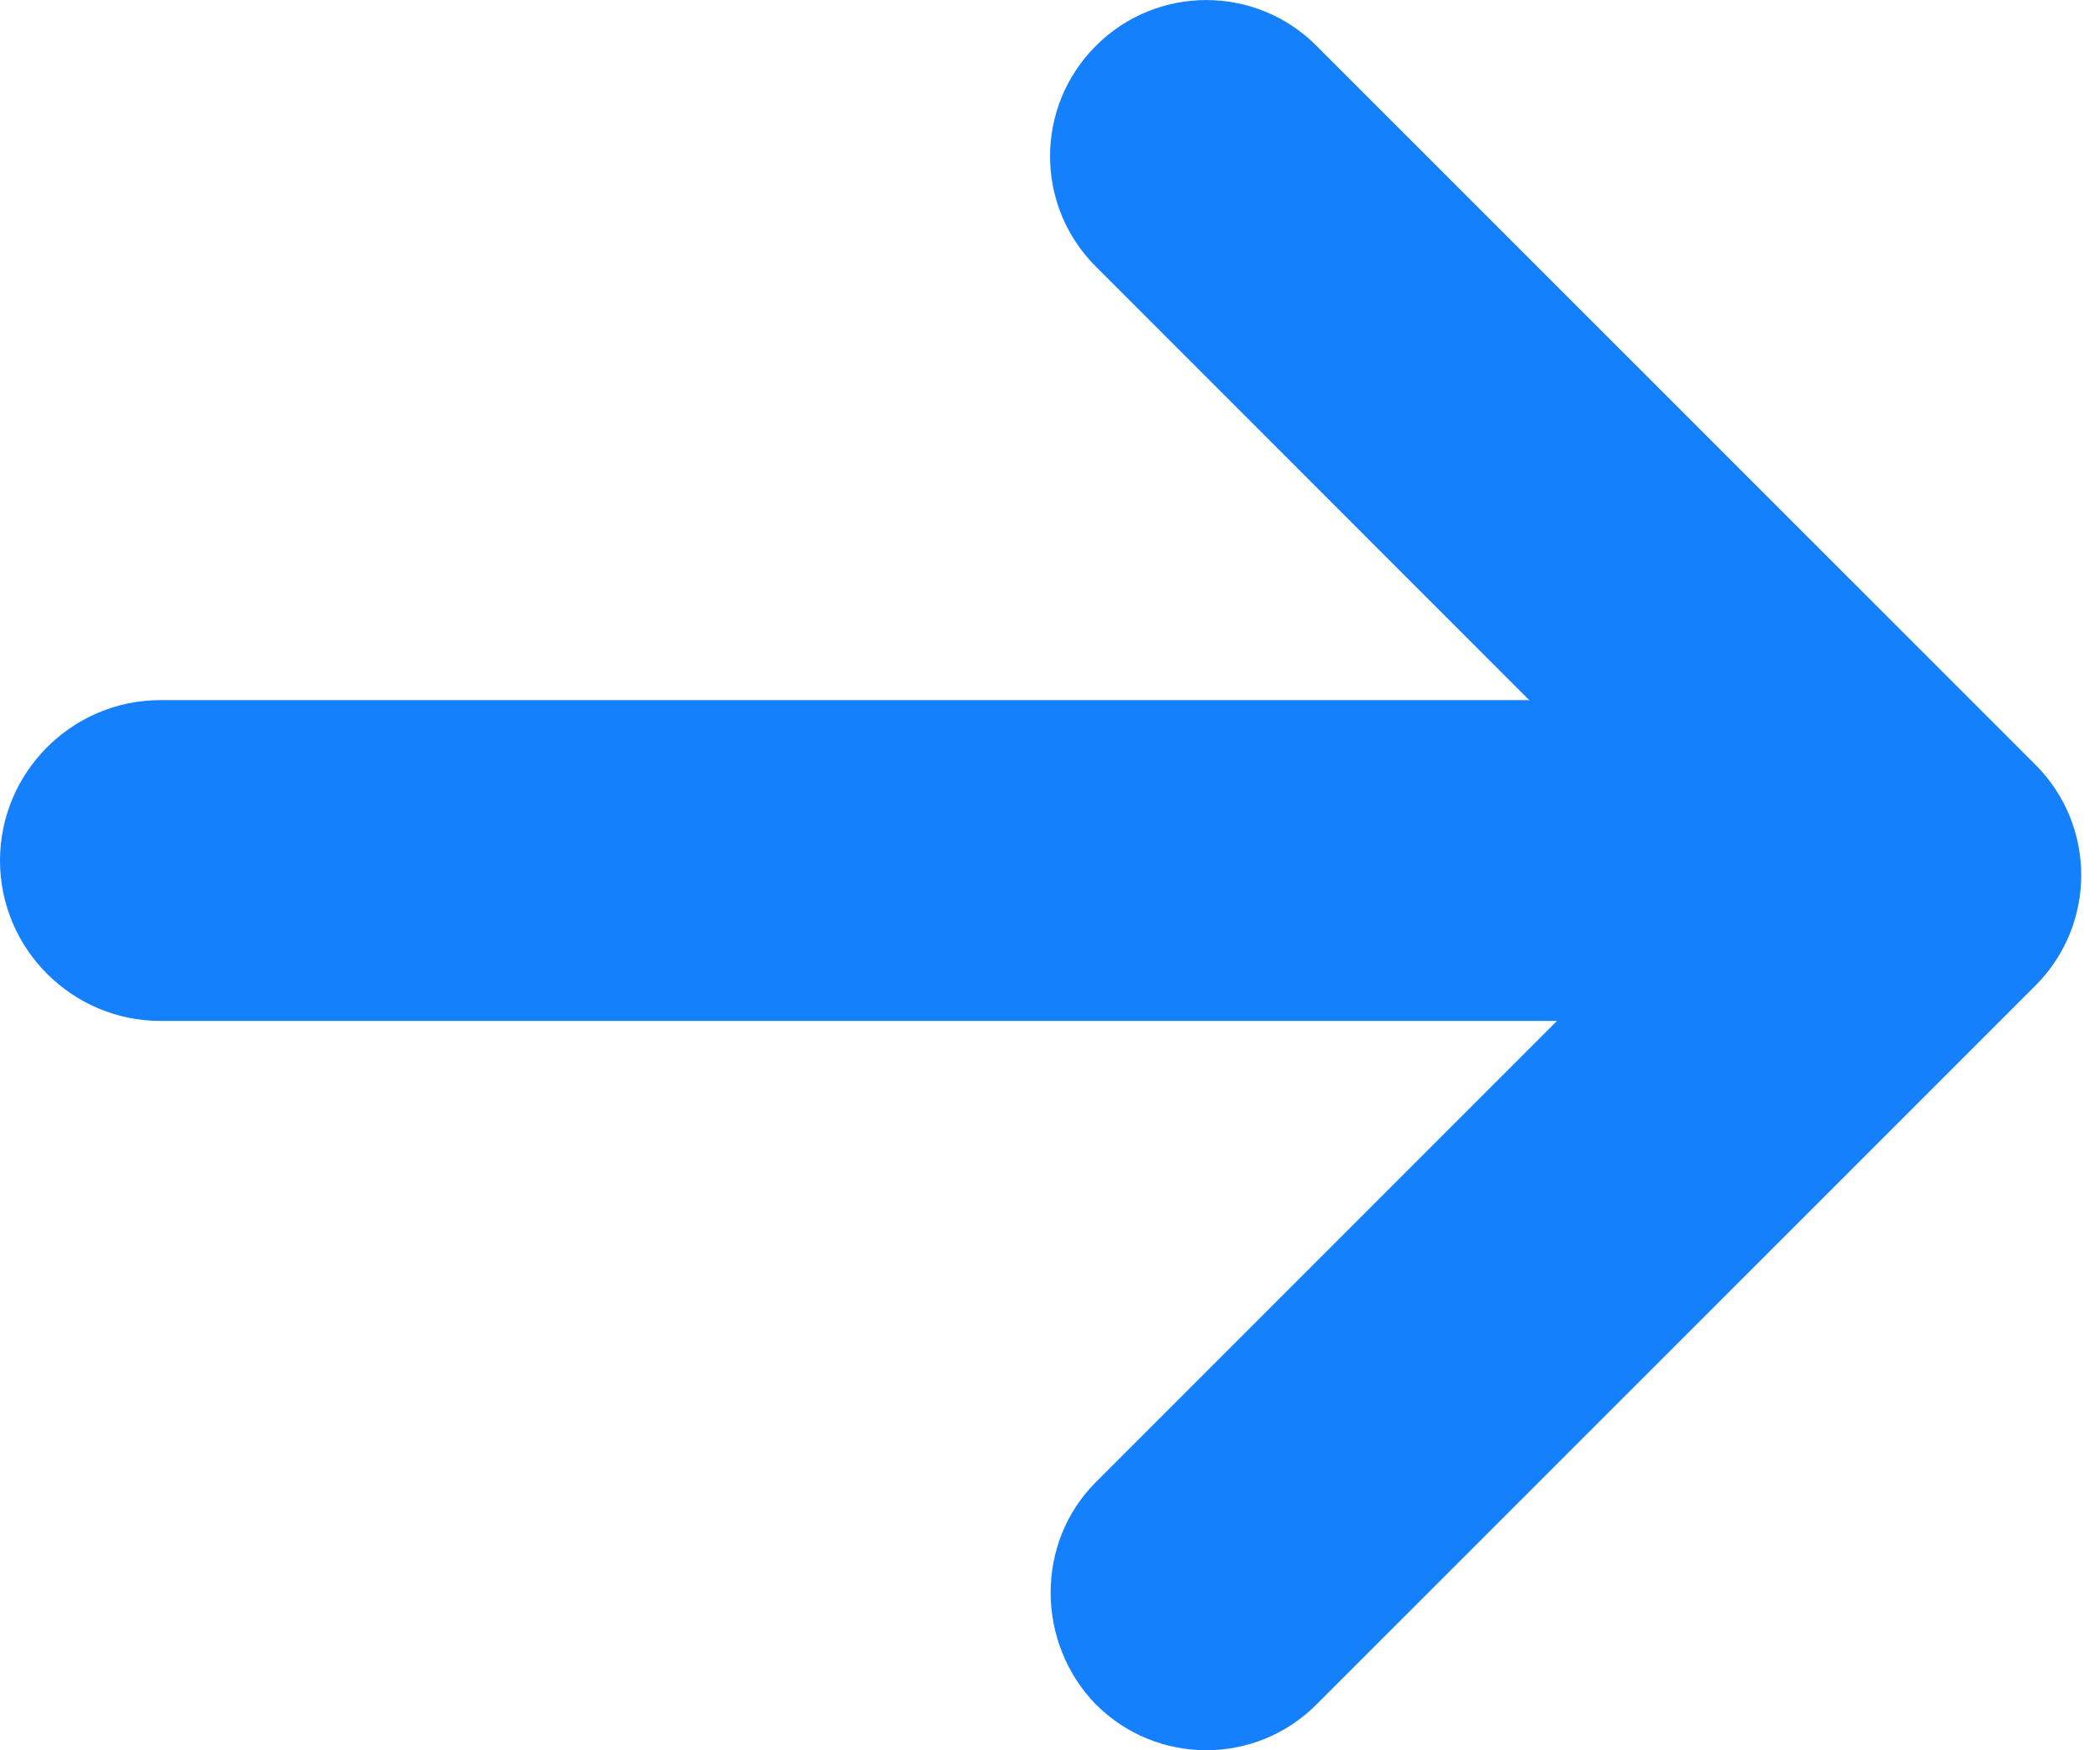 <svg
    width="12"
    height="10"
    viewBox="0 0 12 10"
    fill="none"
    xmlns="http://www.w3.org/2000/svg"
>
    <path
    d="M6.262 8.468L9.734 4.996L6.262 1.523C5.913 1.175 5.913 0.611 6.262 0.262C6.611 -0.087 7.175 -0.087 7.523 0.262L11.631 4.369C11.98 4.718 11.98 5.282 11.631 5.631L7.523 9.738C7.175 10.087 6.611 10.087 6.262 9.738C5.922 9.389 5.913 8.817 6.262 8.468Z"
    fill="#1580FC"
    />
    <path
    d="M0.917 4H10.083C10.588 4 11 4.412 11 4.917C11 5.421 10.588 5.833 10.083 5.833H0.917C0.412 5.833 0 5.421 0 4.917C0 4.412 0.412 4 0.917 4Z"
    fill="#1580FC"
    />
</svg>